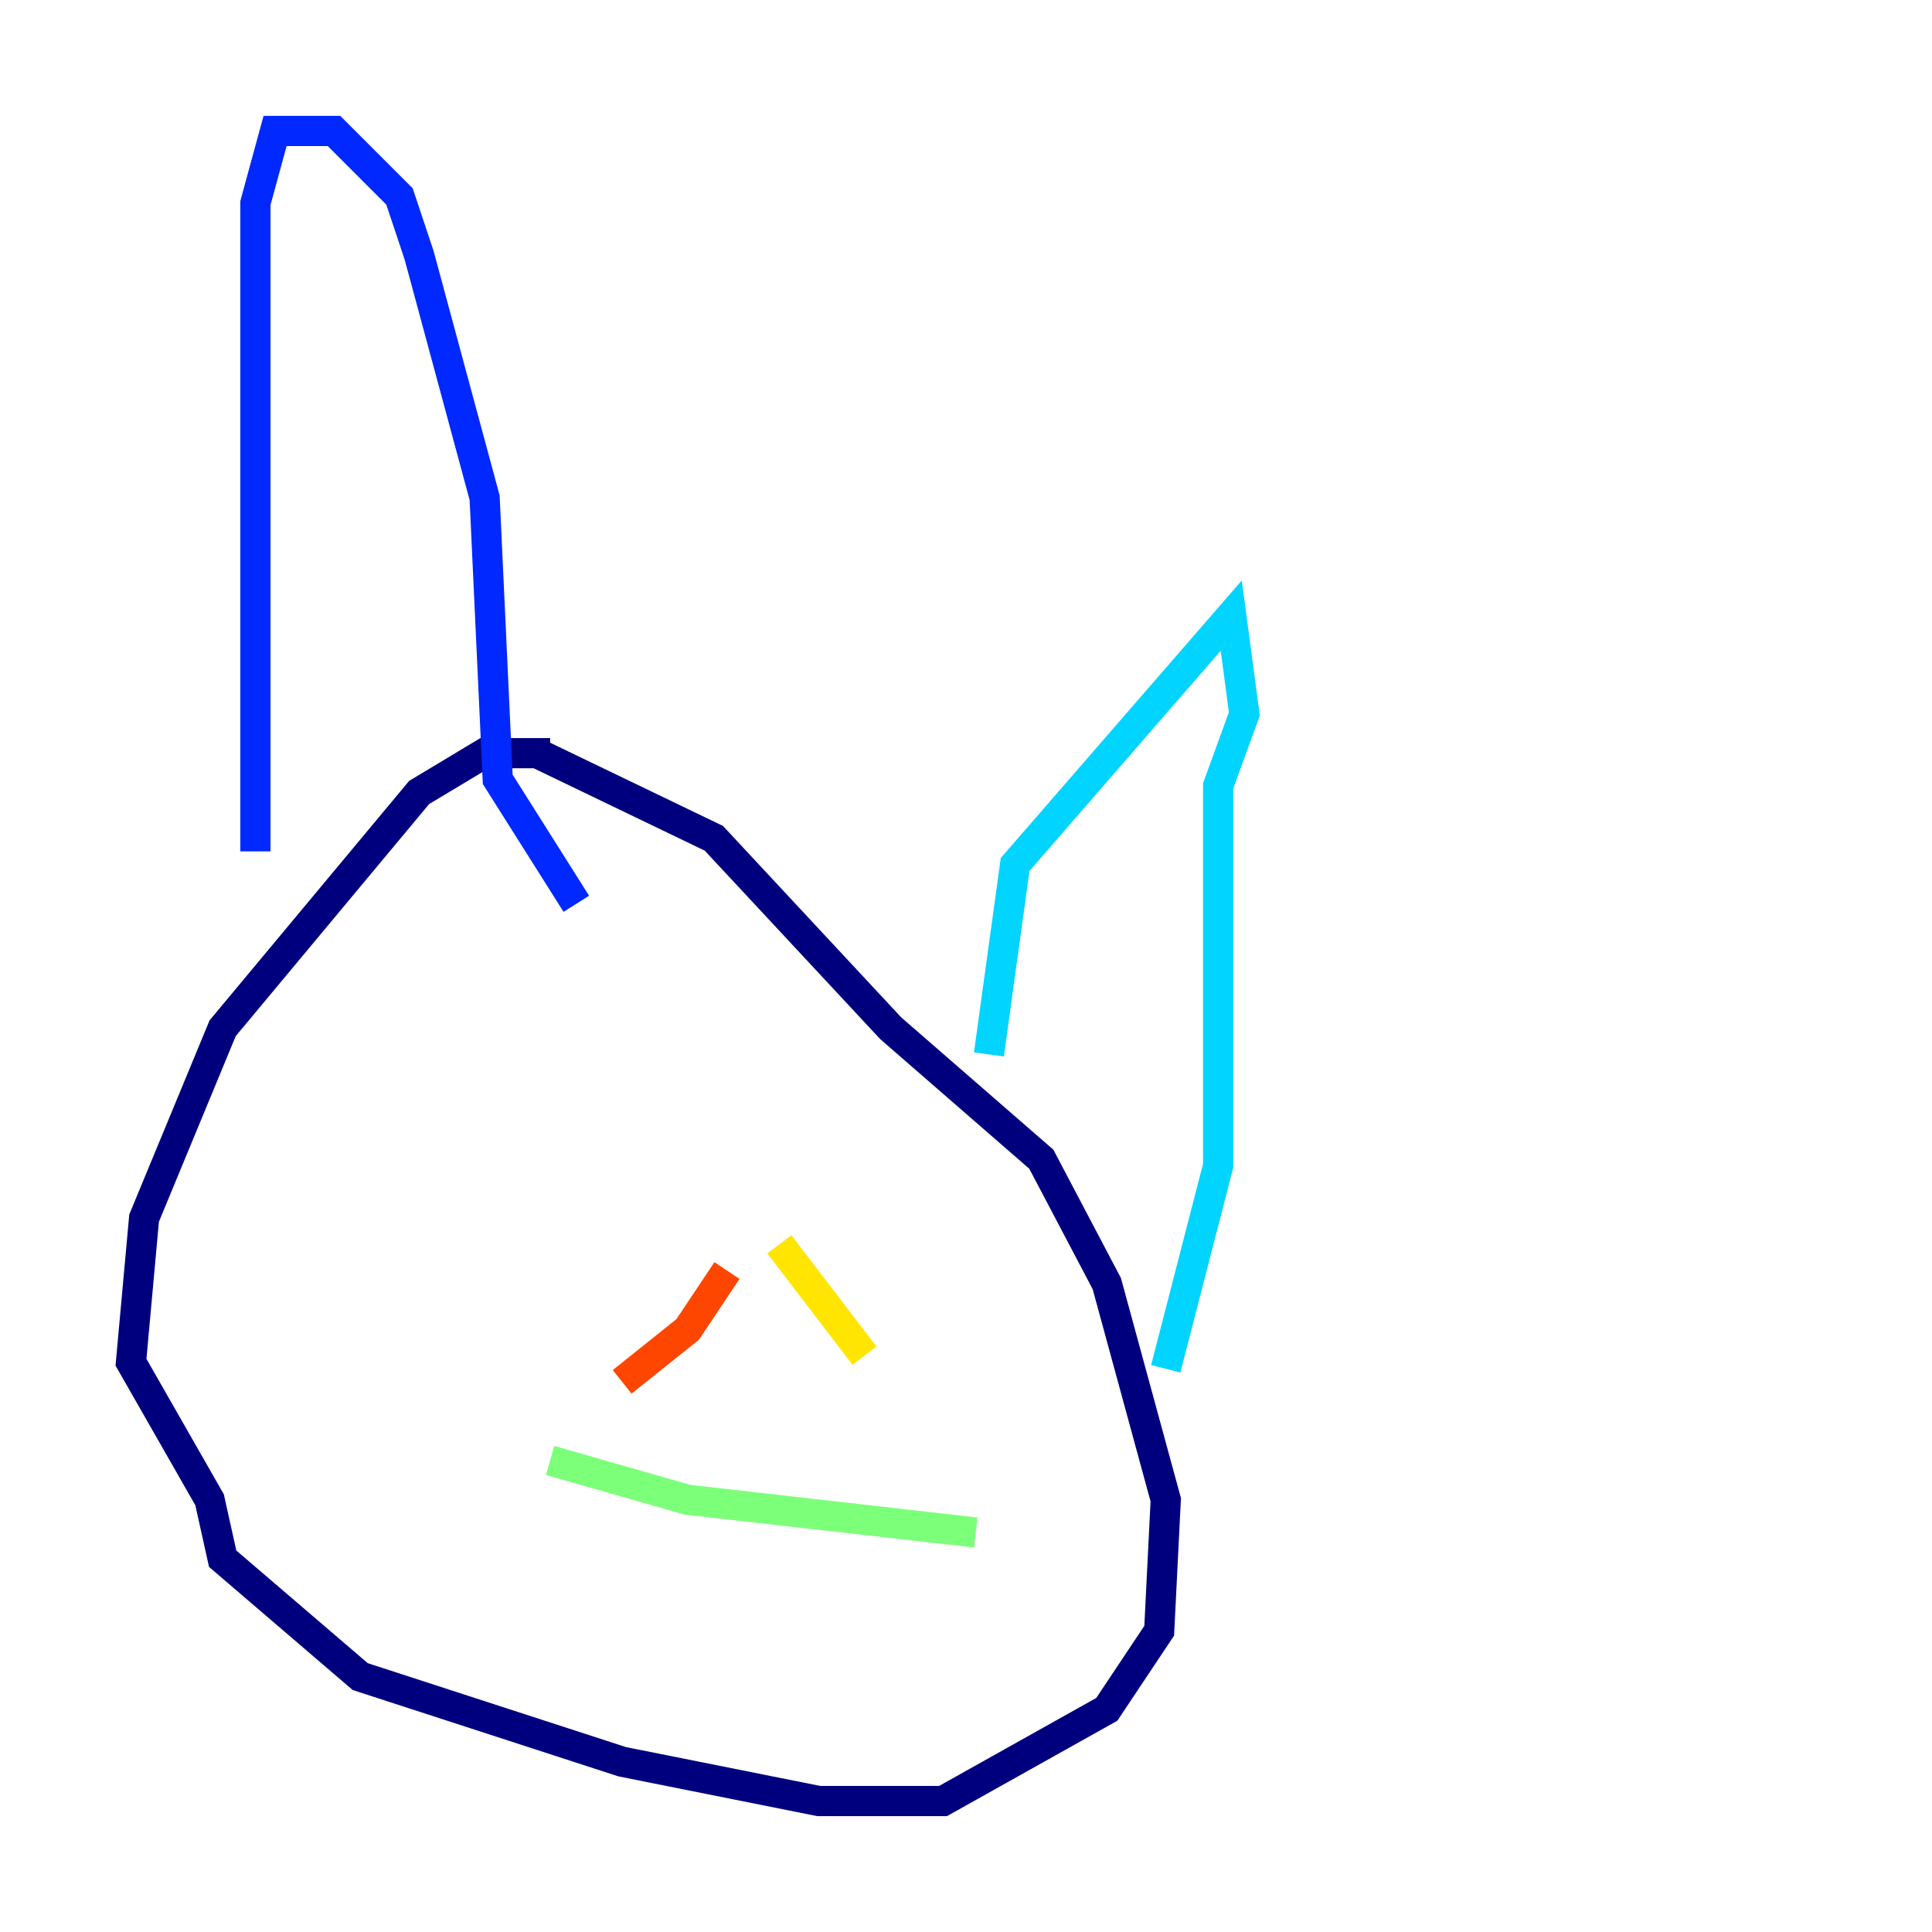 <?xml version="1.0" encoding="utf-8" ?>
<svg baseProfile="tiny" height="128" version="1.2" viewBox="0,0,128,128" width="128" xmlns="http://www.w3.org/2000/svg" xmlns:ev="http://www.w3.org/2001/xml-events" xmlns:xlink="http://www.w3.org/1999/xlink"><defs /><polyline fill="none" points="36.447,49.898 32.108,49.898 27.77,52.502 14.752,68.122 9.546,80.705 8.678,90.251 13.885,99.363 14.752,103.268 23.864,111.078 41.22,116.719 54.237,119.322 62.481,119.322 73.329,113.248 76.8,108.041 77.234,99.363 73.329,85.044 68.99,76.8 59.01,68.122 47.295,55.539 35.58,49.898" stroke="#00007f" stroke-width="2" /><polyline fill="none" points="16.922,56.407 16.922,13.451 18.224,8.678 22.129,8.678 26.468,13.017 27.77,16.922 32.108,32.976 32.976,51.634 38.183,59.878" stroke="#0028ff" stroke-width="2" /><polyline fill="none" points="65.519,69.858 67.254,57.275 81.573,40.786 82.441,47.295 80.705,52.068 80.705,77.234 77.234,90.685" stroke="#00d4ff" stroke-width="2" /><polyline fill="none" points="36.447,96.759 45.559,99.363 64.651,101.532" stroke="#7cff79" stroke-width="2" /><polyline fill="none" points="51.634,82.441 57.275,89.817" stroke="#ffe500" stroke-width="2" /><polyline fill="none" points="48.163,84.176 45.559,88.081 41.22,91.552" stroke="#ff4600" stroke-width="2" /><polyline fill="none" points="38.183,71.593 38.183,71.593" stroke="#7f0000" stroke-width="2" /></svg>